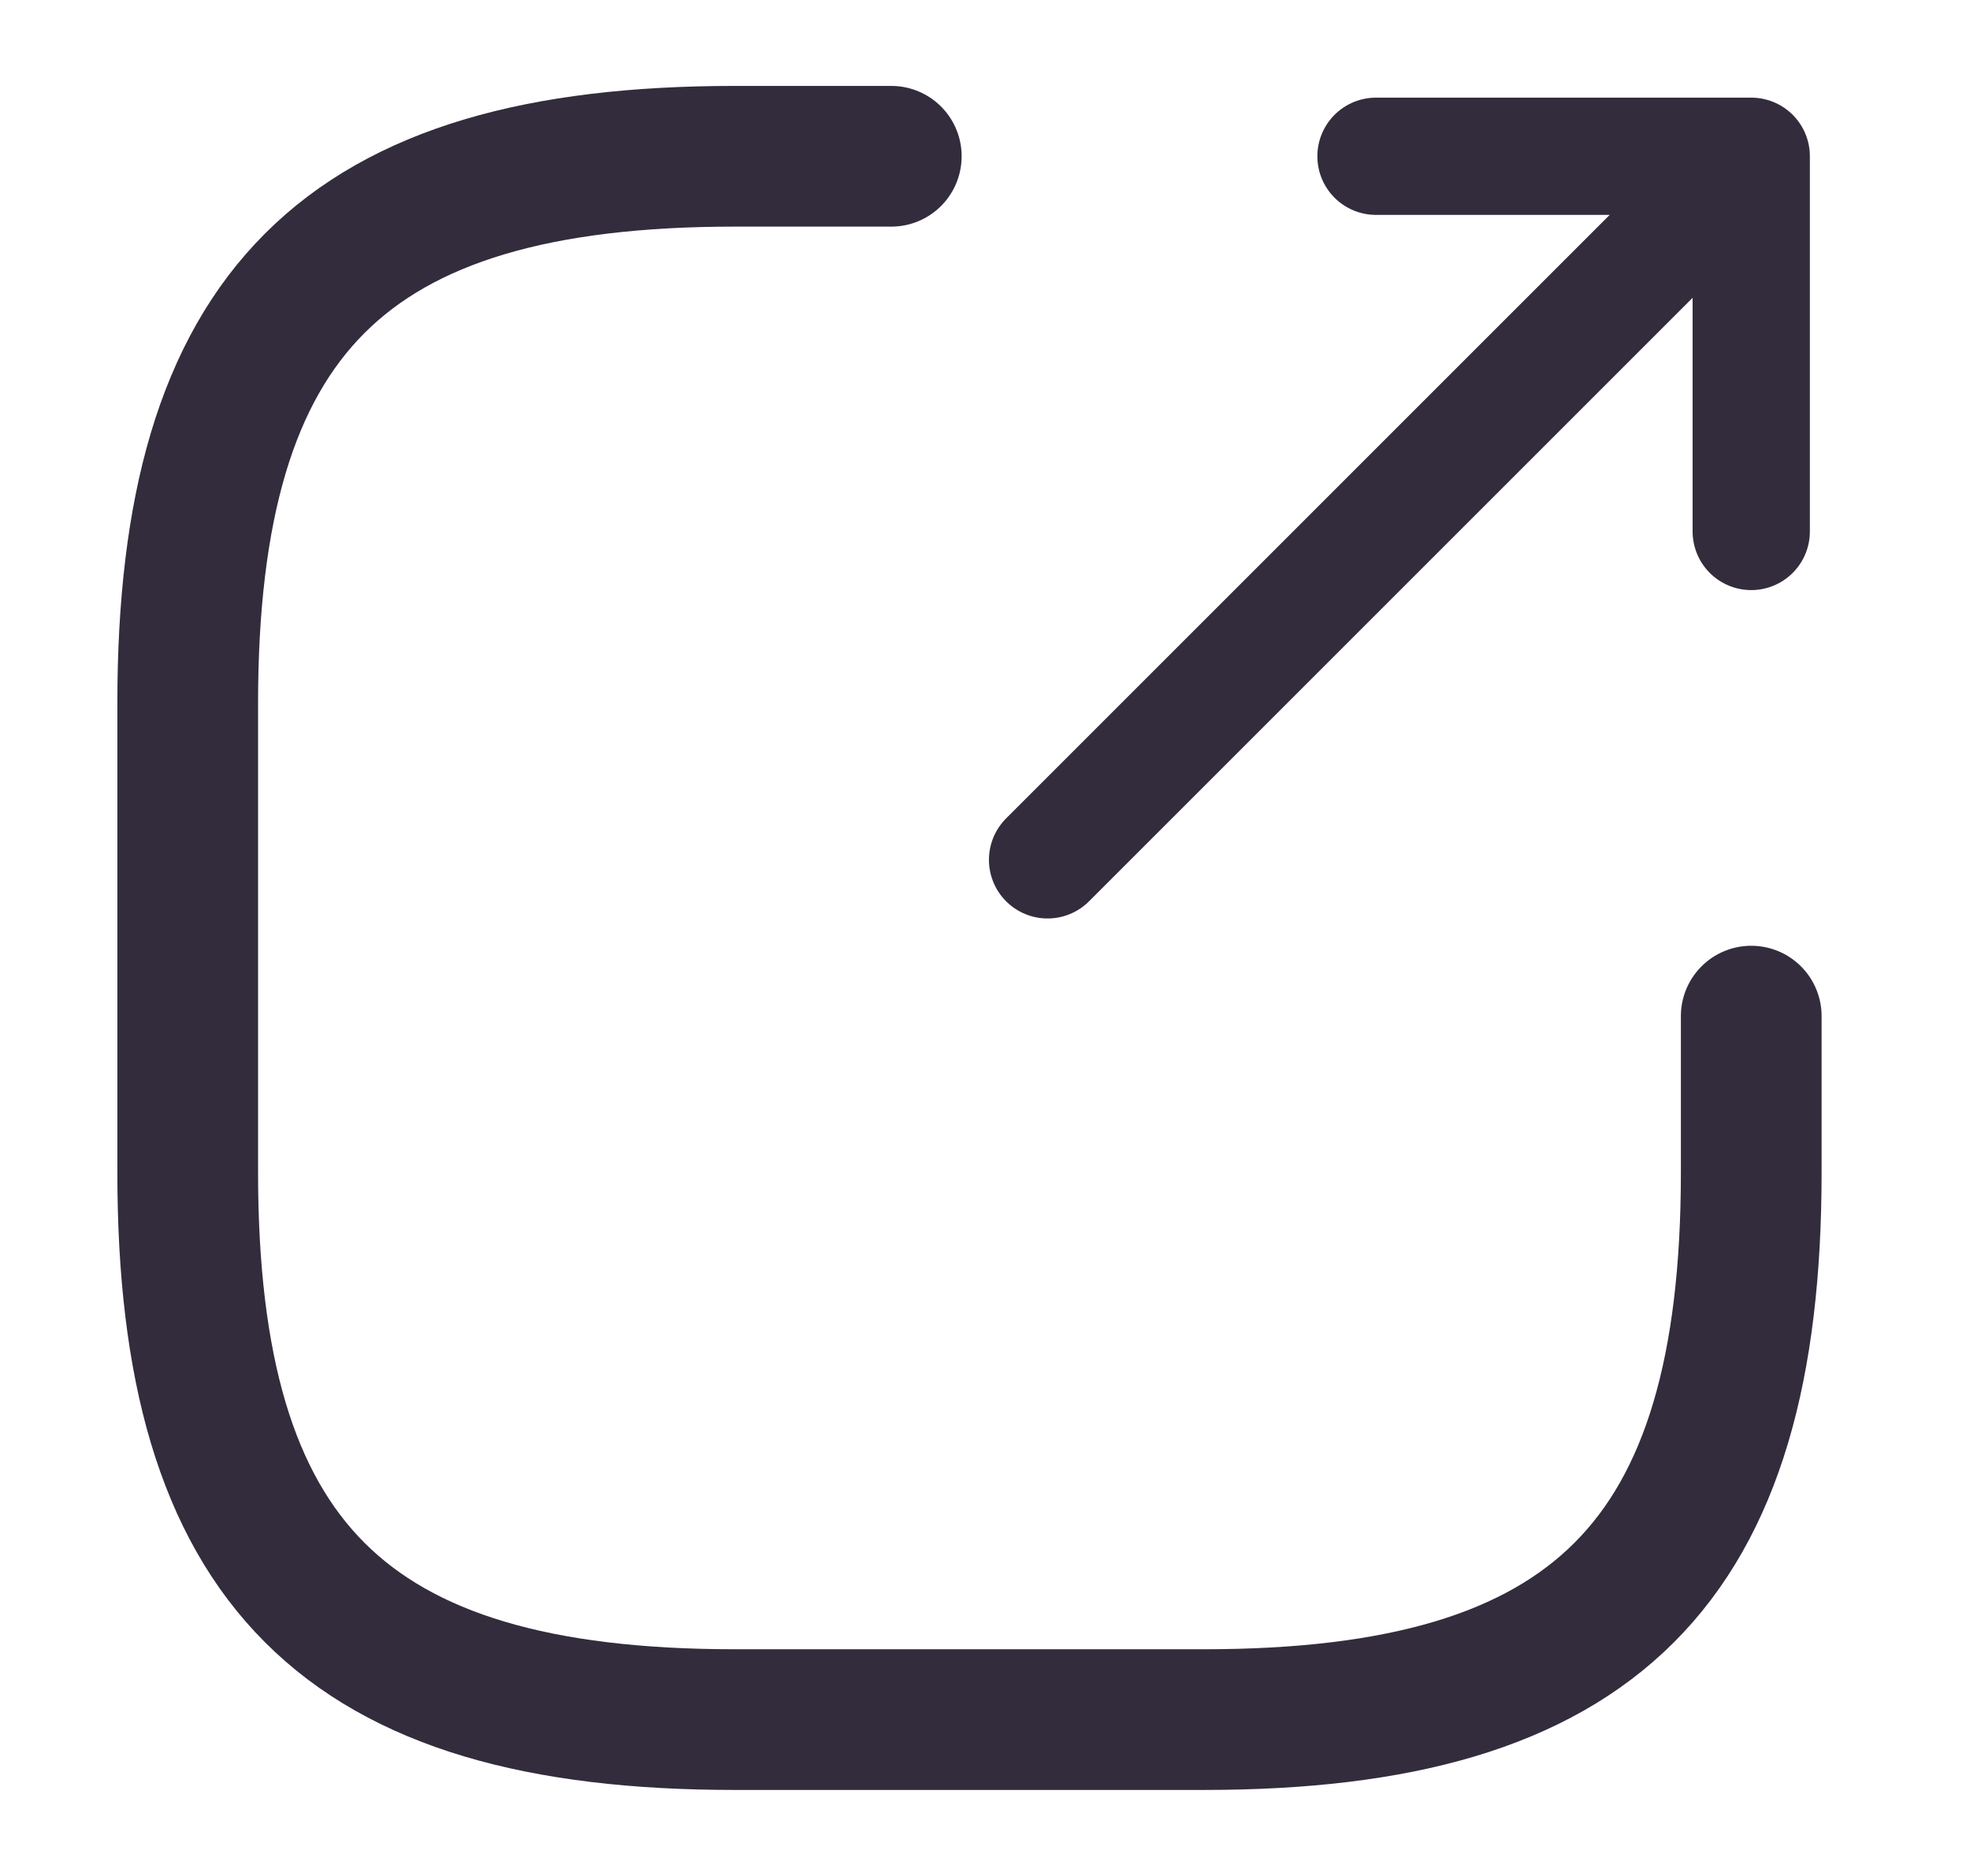 <svg width="21" height="20" viewBox="0 0 21 20" fill="none" xmlns="http://www.w3.org/2000/svg">
<path d="M11.167 9.167L18 2.334" stroke="#322C3C" stroke-width="1.25" stroke-linecap="round" stroke-linejoin="round"/>
<path d="M18.668 5.666V1.666H14.668" stroke="#322C3C" stroke-width="1.25" stroke-linecap="round" stroke-linejoin="round"/>
<path d="M9.501 1.666H7.834C3.668 1.666 2.001 3.333 2.001 7.499V12.499C2.001 16.666 3.668 18.333 7.834 18.333H12.834C17.001 18.333 18.668 16.666 18.668 12.499V10.833" stroke="#322C3C" stroke-width="1.5" stroke-linecap="round" stroke-linejoin="round"/>
</svg>
